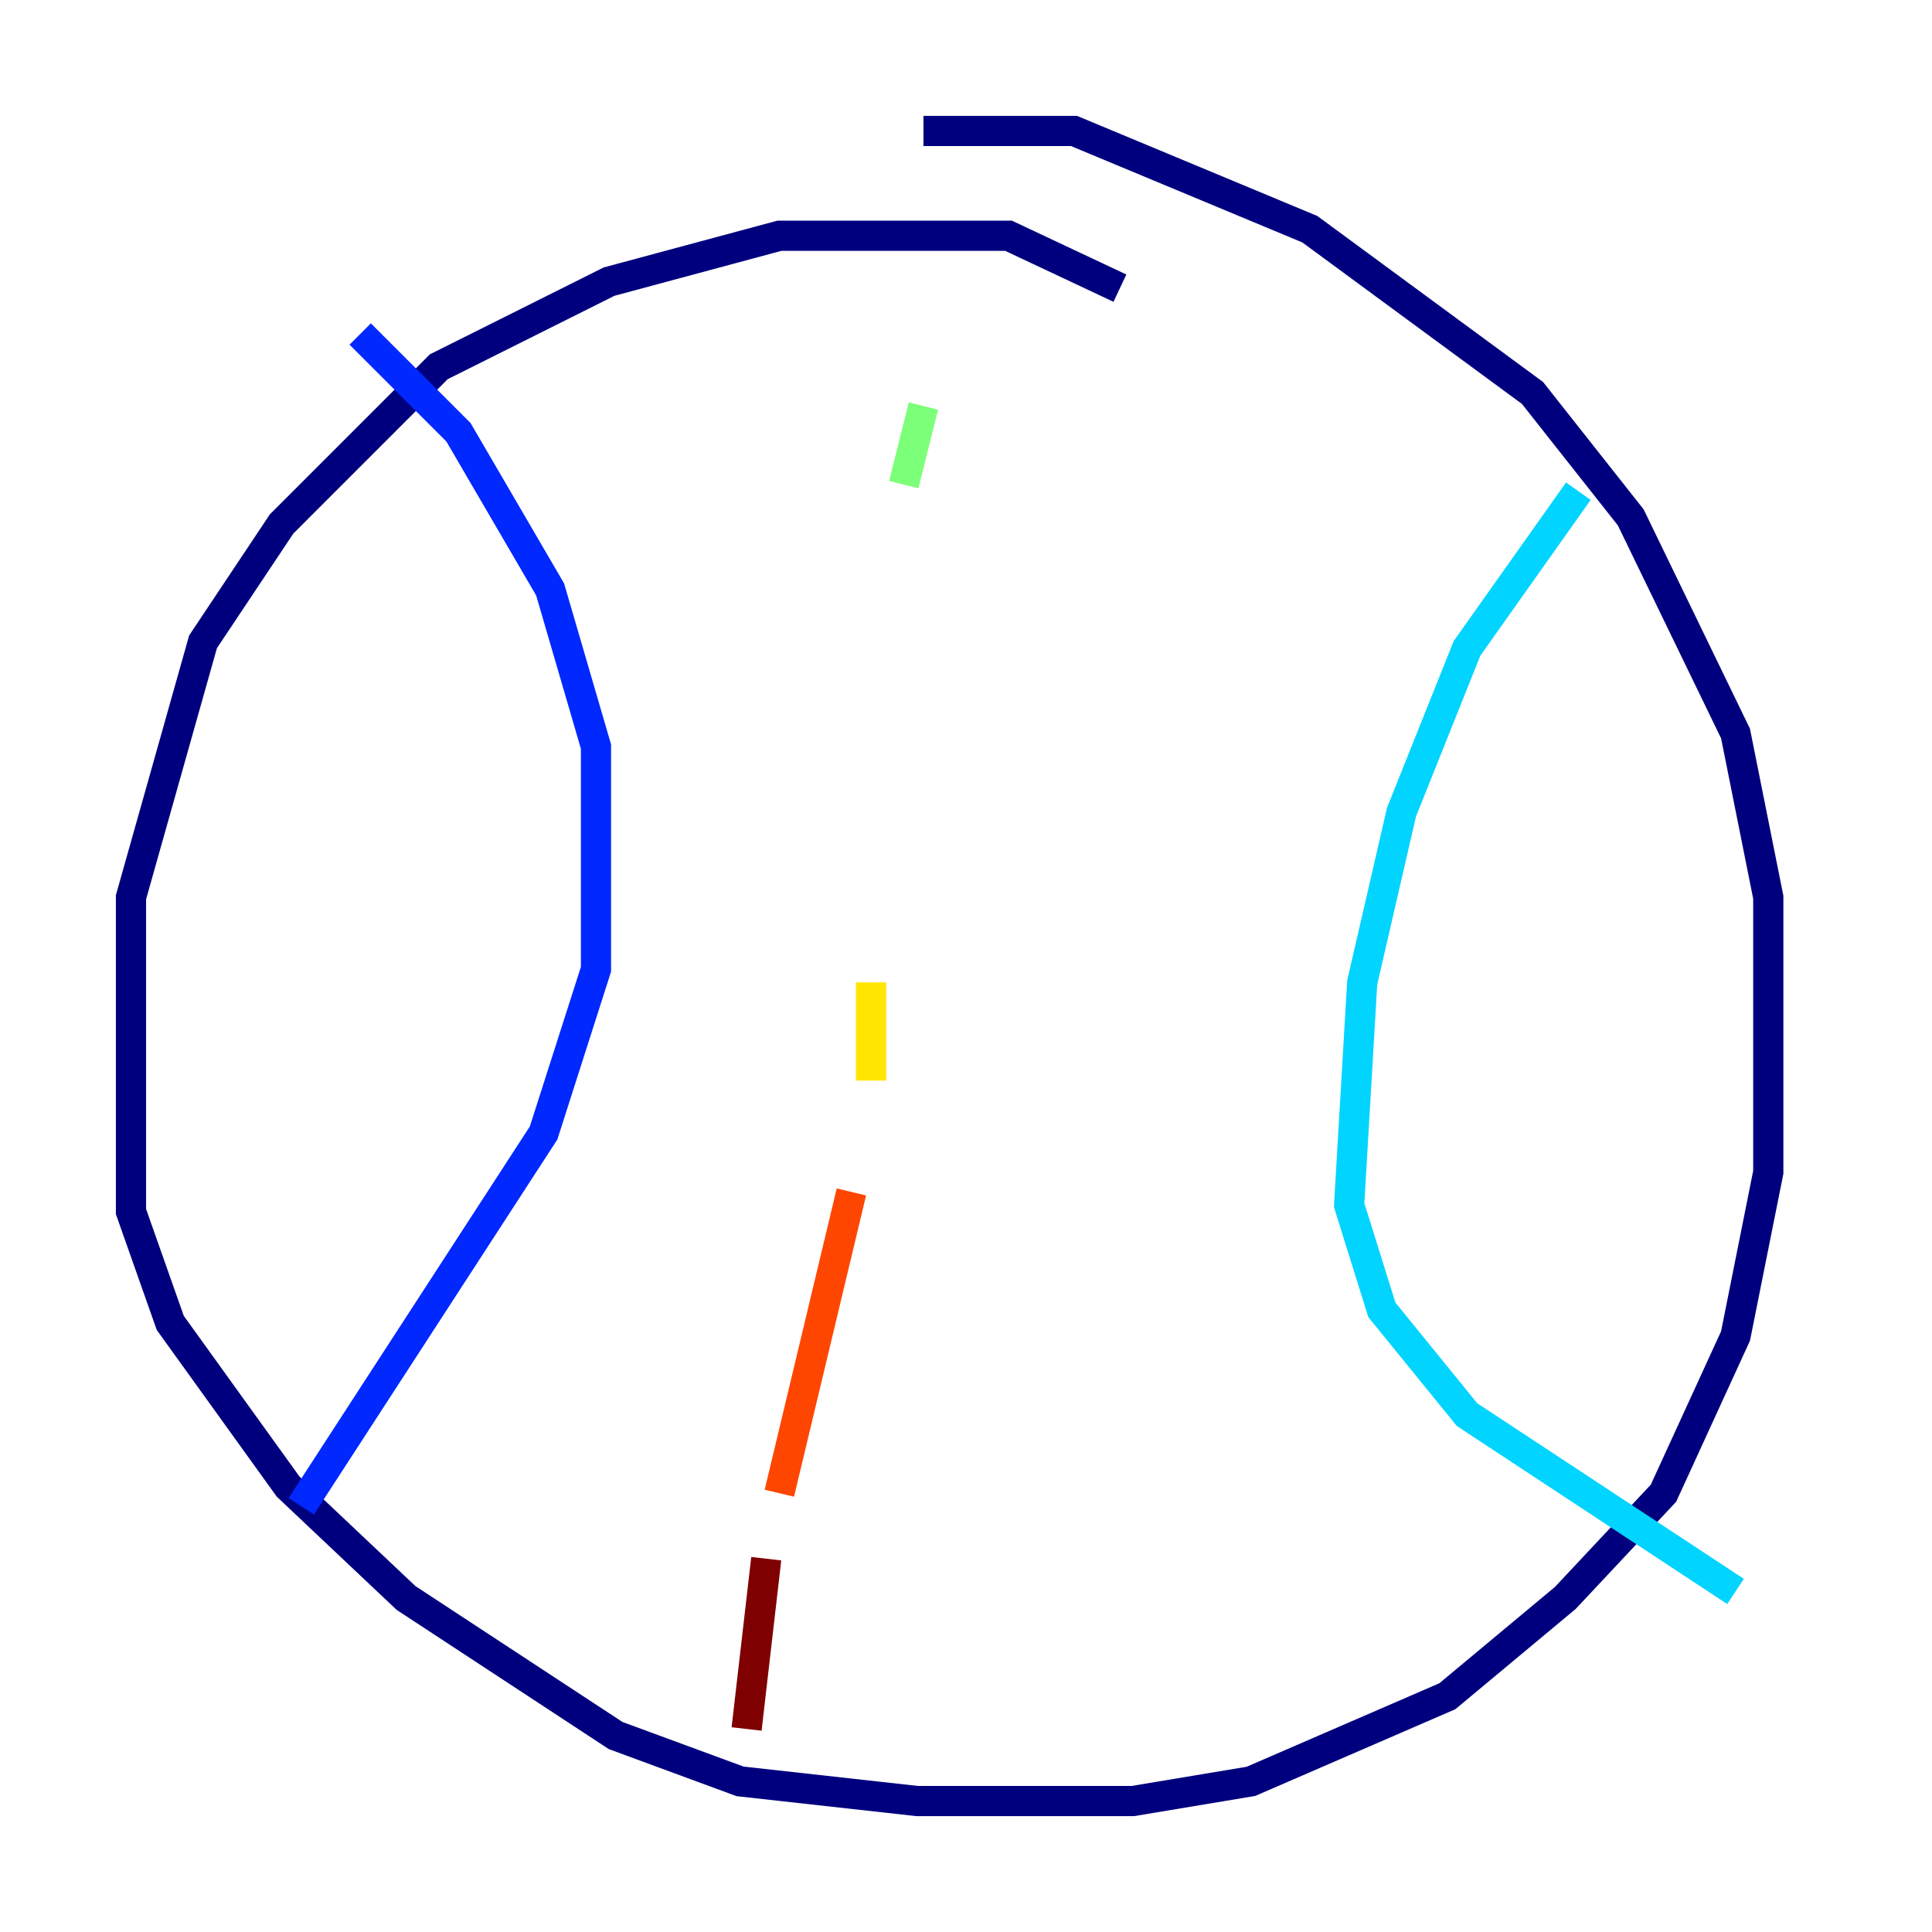 <?xml version="1.0" encoding="utf-8" ?>
<svg baseProfile="tiny" height="128" version="1.2" viewBox="0,0,128,128" width="128" xmlns="http://www.w3.org/2000/svg" xmlns:ev="http://www.w3.org/2001/xml-events" xmlns:xlink="http://www.w3.org/1999/xlink"><defs /><polyline fill="none" points="74.197,19.091 66.82,15.62 51.634,15.62 40.352,18.658 29.071,24.298 18.658,34.712 13.451,42.522 8.678,59.444 8.678,80.271 11.281,87.647 19.091,98.495 26.902,105.871 40.786,114.983 49.031,118.02 60.746,119.322 75.064,119.322 82.875,118.02 95.891,112.38 103.702,105.871 110.21,98.929 114.983,88.515 117.153,77.668 117.153,59.444 114.983,48.597 108.041,34.278 101.532,26.034 86.78,15.186 71.159,8.678 61.18,8.678" stroke="#00007f" stroke-width="2" /><polyline fill="none" points="23.864,22.129 30.373,28.637 36.447,39.051 39.485,49.464 39.485,64.217 36.014,75.064 19.959,99.797" stroke="#0028ff" stroke-width="2" /><polyline fill="none" points="104.57,32.542 97.193,42.956 92.854,53.803 90.251,65.085 89.383,79.837 91.552,86.78 97.193,93.722 114.983,105.437" stroke="#00d4ff" stroke-width="2" /><polyline fill="none" points="61.18,26.902 59.878,32.108" stroke="#7cff79" stroke-width="2" /><polyline fill="none" points="57.709,65.085 57.709,71.593" stroke="#ffe500" stroke-width="2" /><polyline fill="none" points="56.407,78.969 51.634,98.929" stroke="#ff4600" stroke-width="2" /><polyline fill="none" points="50.766,103.268 49.464,114.549" stroke="#7f0000" stroke-width="2" /></svg>